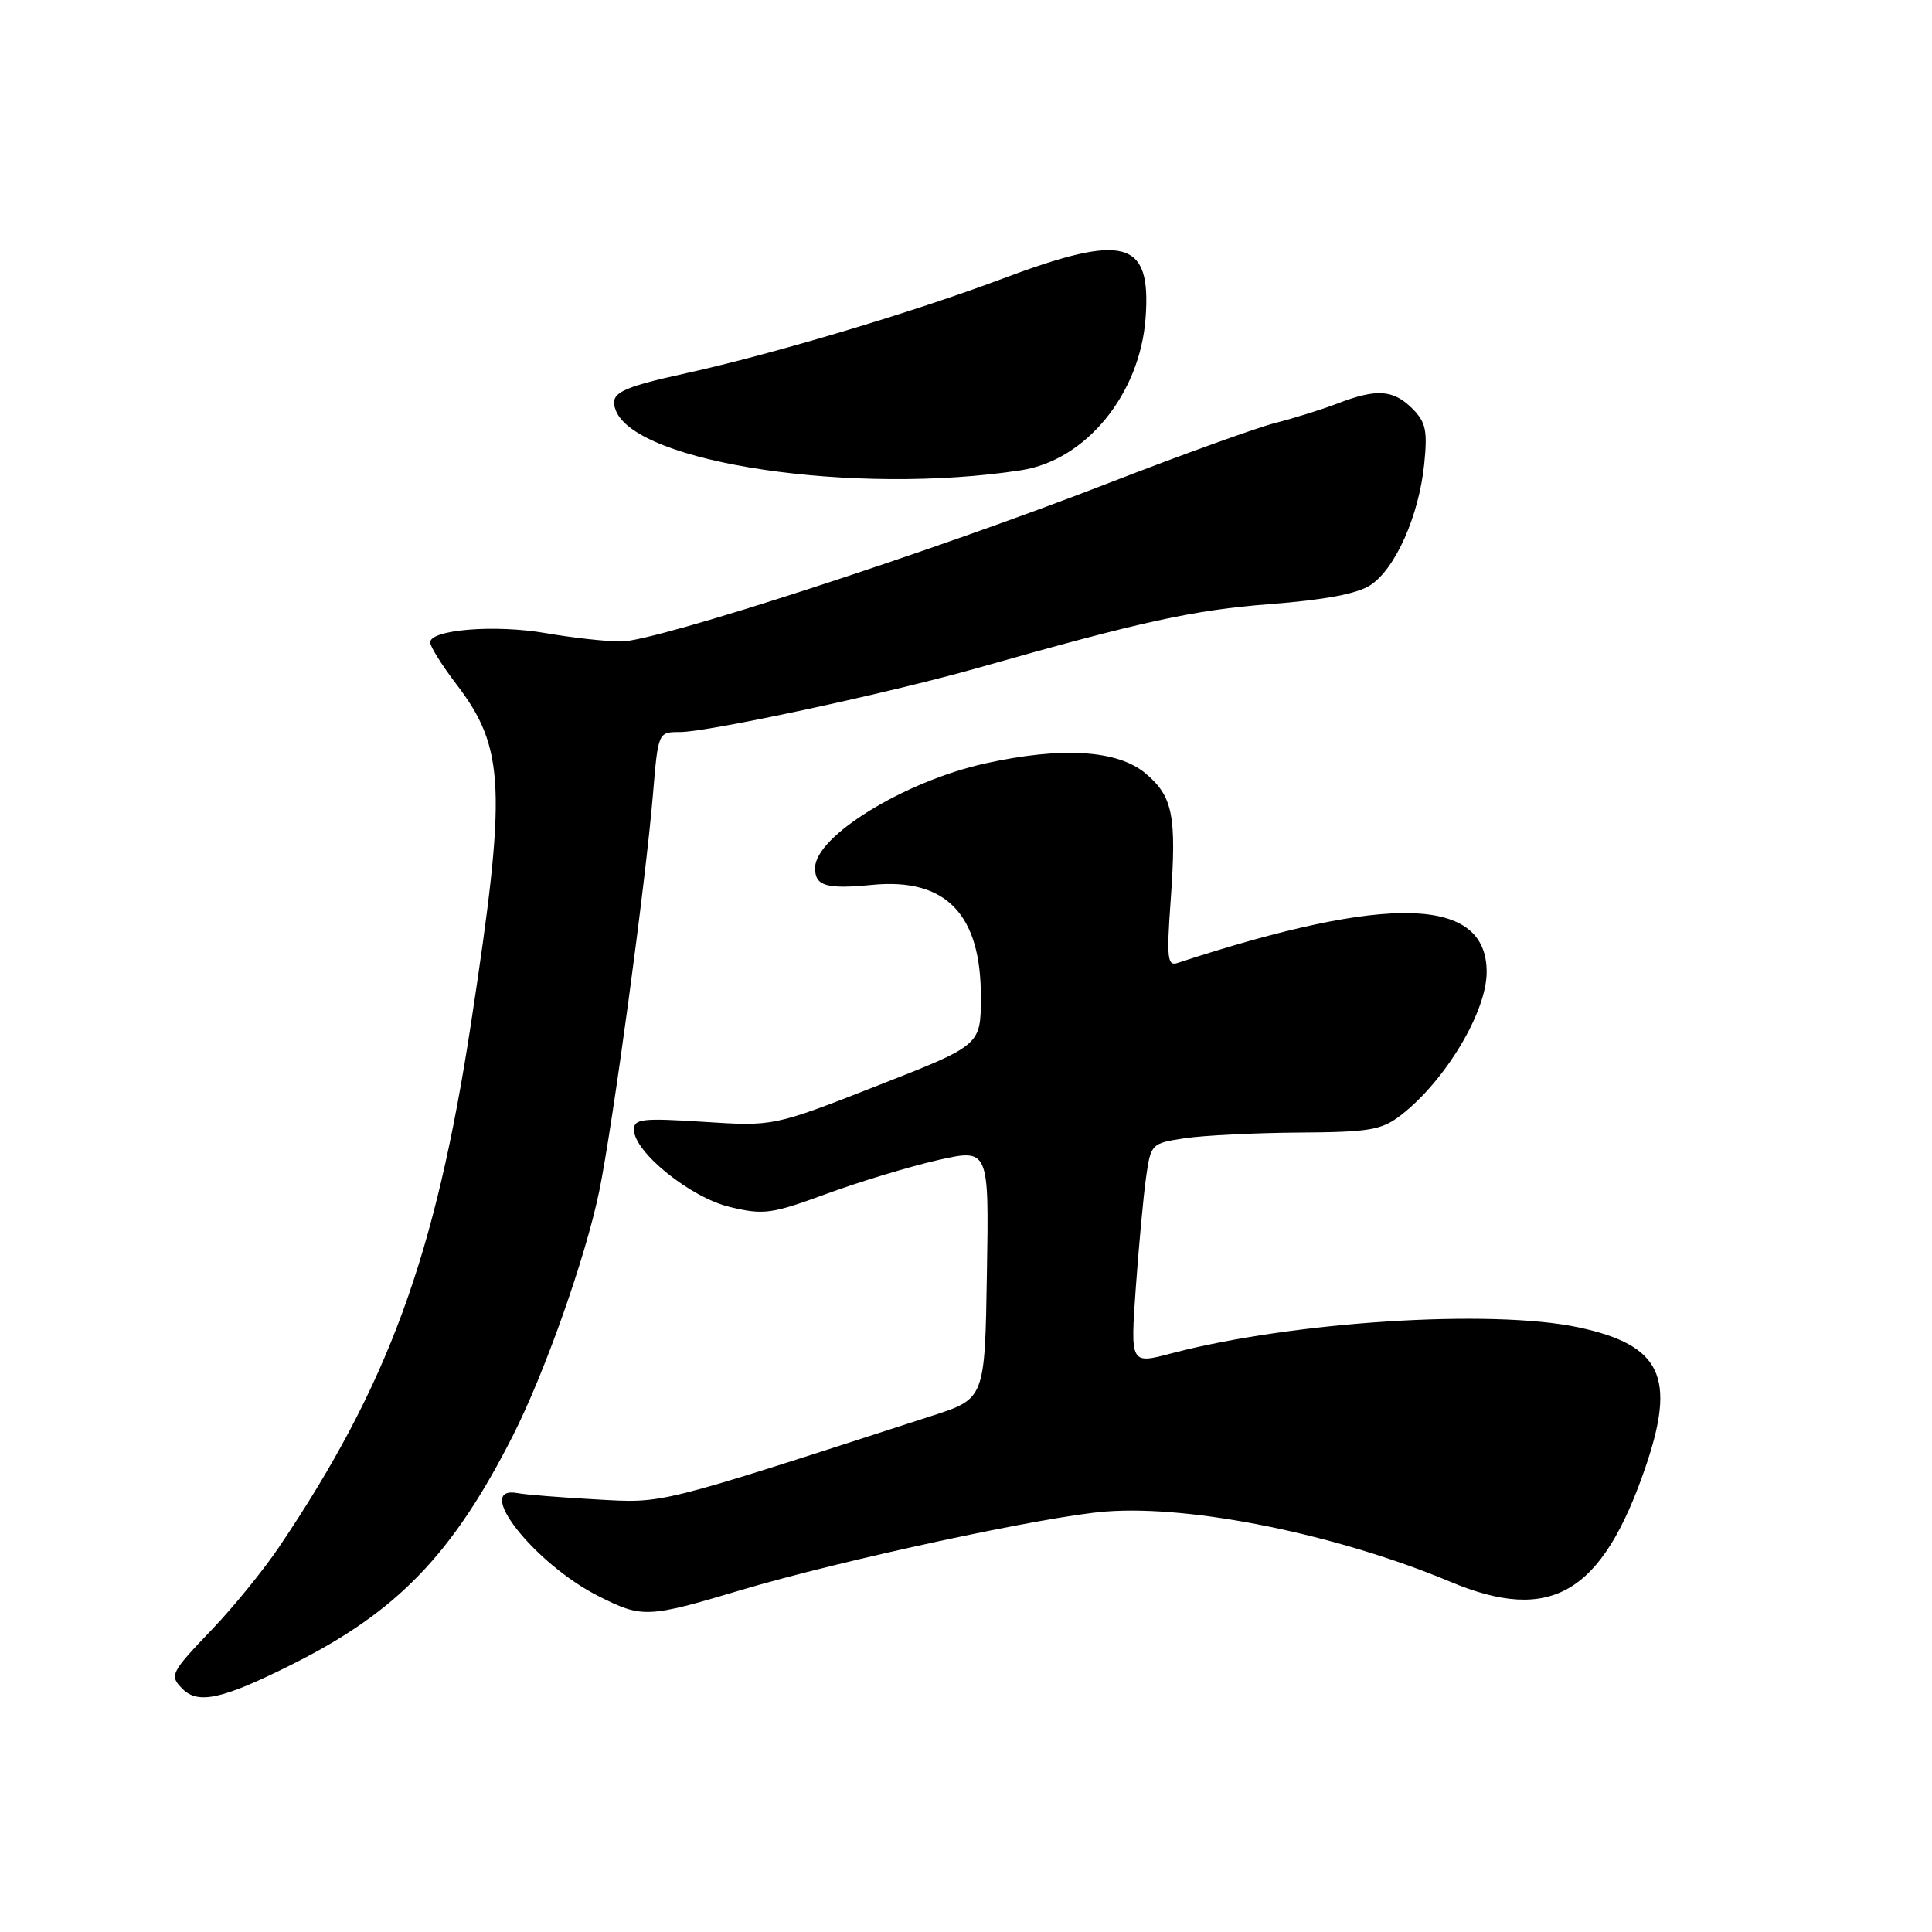 <?xml version="1.0" encoding="UTF-8" standalone="no"?>
<!DOCTYPE svg PUBLIC "-//W3C//DTD SVG 1.1//EN" "http://www.w3.org/Graphics/SVG/1.1/DTD/svg11.dtd" >
<svg xmlns="http://www.w3.org/2000/svg" xmlns:xlink="http://www.w3.org/1999/xlink" version="1.1" viewBox="0 0 256 256">
 <g >
 <path fill="currentColor"
d=" M 38.72 220.53 C 52.63 213.57 59.96 205.98 67.94 190.27 C 72.18 181.92 77.57 166.68 79.39 157.89 C 81.19 149.18 85.54 117.03 86.52 105.25 C 87.21 97.00 87.21 97.00 90.11 97.00 C 93.84 97.00 117.85 91.83 129.50 88.52 C 151.40 82.30 158.16 80.83 168.25 80.05 C 175.53 79.49 179.84 78.68 181.59 77.53 C 184.89 75.37 188.00 68.37 188.71 61.55 C 189.17 57.05 188.94 55.94 187.13 54.13 C 184.63 51.63 182.41 51.47 177.27 53.45 C 175.20 54.25 171.47 55.41 169.00 56.04 C 166.53 56.67 156.62 60.24 147.00 63.97 C 123.50 73.10 86.89 85.00 82.34 85.00 C 80.32 85.00 75.80 84.50 72.30 83.89 C 65.62 82.73 57.00 83.42 57.00 85.12 C 57.00 85.67 58.58 88.18 60.50 90.70 C 66.93 99.12 67.16 104.48 62.43 135.48 C 57.70 166.48 51.46 183.50 36.97 205.00 C 34.93 208.03 30.95 212.92 28.13 215.87 C 22.57 221.69 22.41 222.01 24.20 223.80 C 26.27 225.87 29.52 225.14 38.72 220.53 Z  M 98.19 210.69 C 111.48 206.73 138.66 200.87 146.56 200.28 C 158.01 199.41 177.25 203.34 192.22 209.61 C 205.48 215.16 212.26 211.19 218.00 194.51 C 222.14 182.46 220.15 178.25 209.19 175.89 C 197.64 173.42 171.16 175.11 155.14 179.35 C 149.78 180.76 149.78 180.76 150.50 170.63 C 150.90 165.06 151.51 158.47 151.86 156.00 C 152.49 151.56 152.56 151.49 157.00 150.82 C 159.47 150.45 166.28 150.11 172.12 150.07 C 181.49 150.01 183.07 149.74 185.62 147.77 C 191.49 143.24 196.98 134.10 196.99 128.82 C 197.02 118.79 184.04 118.41 155.99 127.61 C 154.69 128.04 154.57 126.89 155.12 119.30 C 155.92 108.08 155.42 105.53 151.79 102.48 C 148.10 99.37 140.67 98.91 130.50 101.17 C 119.80 103.55 108.00 110.82 108.00 115.02 C 108.00 117.41 109.47 117.84 115.57 117.25 C 125.35 116.30 130.02 121.15 129.97 132.20 C 129.95 138.50 129.95 138.50 116.22 143.87 C 102.50 149.25 102.50 149.25 93.25 148.65 C 85.13 148.13 84.00 148.25 84.00 149.68 C 84.00 152.64 91.48 158.68 96.71 159.93 C 101.20 161.01 102.22 160.87 109.54 158.18 C 113.92 156.57 120.55 154.57 124.27 153.72 C 131.05 152.19 131.05 152.19 130.77 168.76 C 130.50 185.34 130.50 185.34 123.50 187.60 C 86.60 199.55 88.08 199.18 79.00 198.68 C 74.33 198.42 69.65 198.05 68.61 197.85 C 62.55 196.72 70.78 207.20 79.33 211.51 C 85.11 214.42 85.80 214.39 98.19 210.69 Z  M 135.30 62.31 C 143.90 60.99 151.07 52.21 151.80 42.10 C 152.55 31.77 149.06 30.83 132.74 36.96 C 121.04 41.35 102.48 46.90 90.98 49.44 C 82.03 51.41 80.72 52.10 81.59 54.37 C 84.29 61.40 113.35 65.69 135.30 62.31 Z "/>
</g>
</svg>